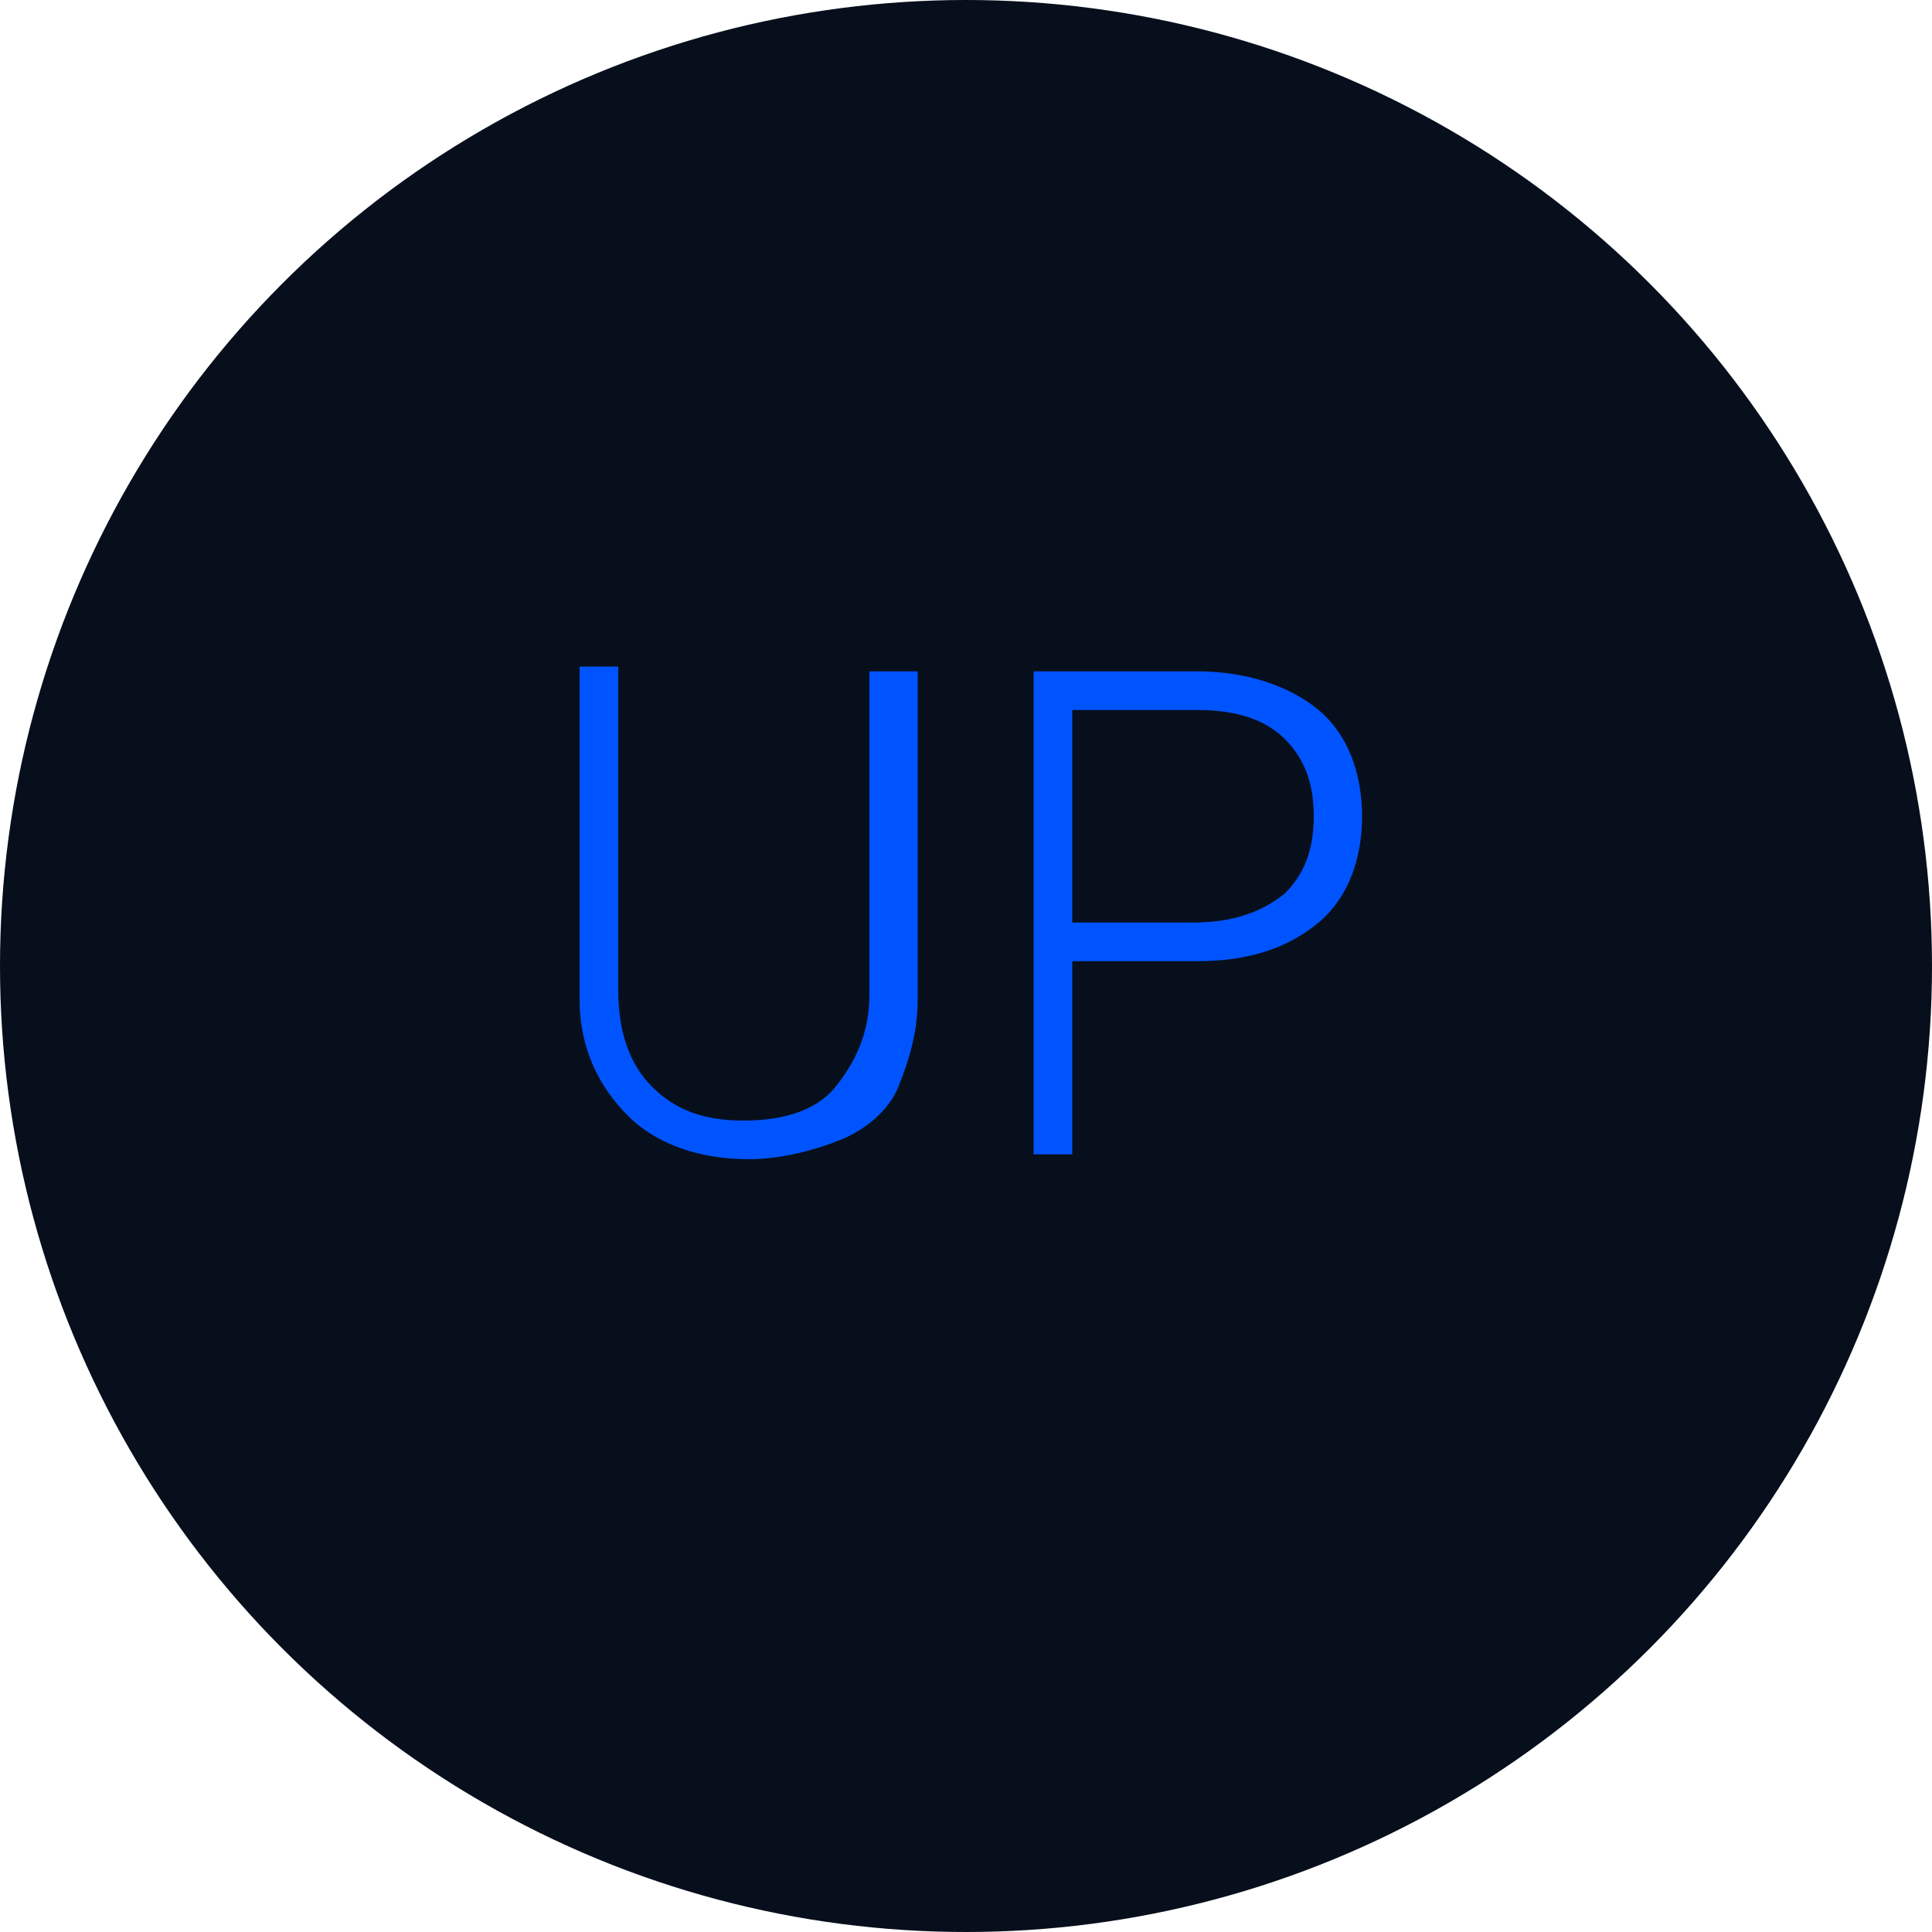 <?xml version="1.0" encoding="utf-8"?>
<!-- Generator: Adobe Illustrator 18.0.0, SVG Export Plug-In . SVG Version: 6.00 Build 0)  -->
<!DOCTYPE svg PUBLIC "-//W3C//DTD SVG 1.1//EN" "http://www.w3.org/Graphics/SVG/1.1/DTD/svg11.dtd">
<svg version="1.1" id="Layer_1" xmlns="http://www.w3.org/2000/svg" xmlns:xlink="http://www.w3.org/1999/xlink" x="0px" y="0px"
	 viewBox="0 0 40 40" enable-background="new 0 0 40 40" xml:space="preserve">
<circle fill="#070F1C" cx="20" cy="20" r="20"/>
<g>
	<path fill="#0054FF" d="M19,13.9v6.8c0,0.7-0.2,1.3-0.4,1.8s-0.7,0.9-1.2,1.1S16.2,24,15.5,24c-1,0-1.9-0.3-2.5-0.9s-1-1.4-1-2.4
		v-6.9h0.8v6.7c0,0.8,0.2,1.5,0.7,2s1.1,0.7,1.9,0.7s1.5-0.2,1.9-0.7s0.7-1.1,0.7-1.9v-6.7H19z"/>
	<path fill="#0054FF" d="M22.2,19.8v4.1h-0.8v-10h3.4c1,0,1.9,0.3,2.5,0.8s0.9,1.3,0.9,2.2c0,0.9-0.3,1.7-0.9,2.2s-1.4,0.8-2.5,0.8
		H22.2z M22.2,19.1h2.5c0.8,0,1.4-0.2,1.9-0.6c0.4-0.4,0.6-0.9,0.6-1.6c0-0.7-0.2-1.2-0.6-1.6s-1-0.6-1.8-0.6h-2.6V19.1z"/>
</g>
</svg>
